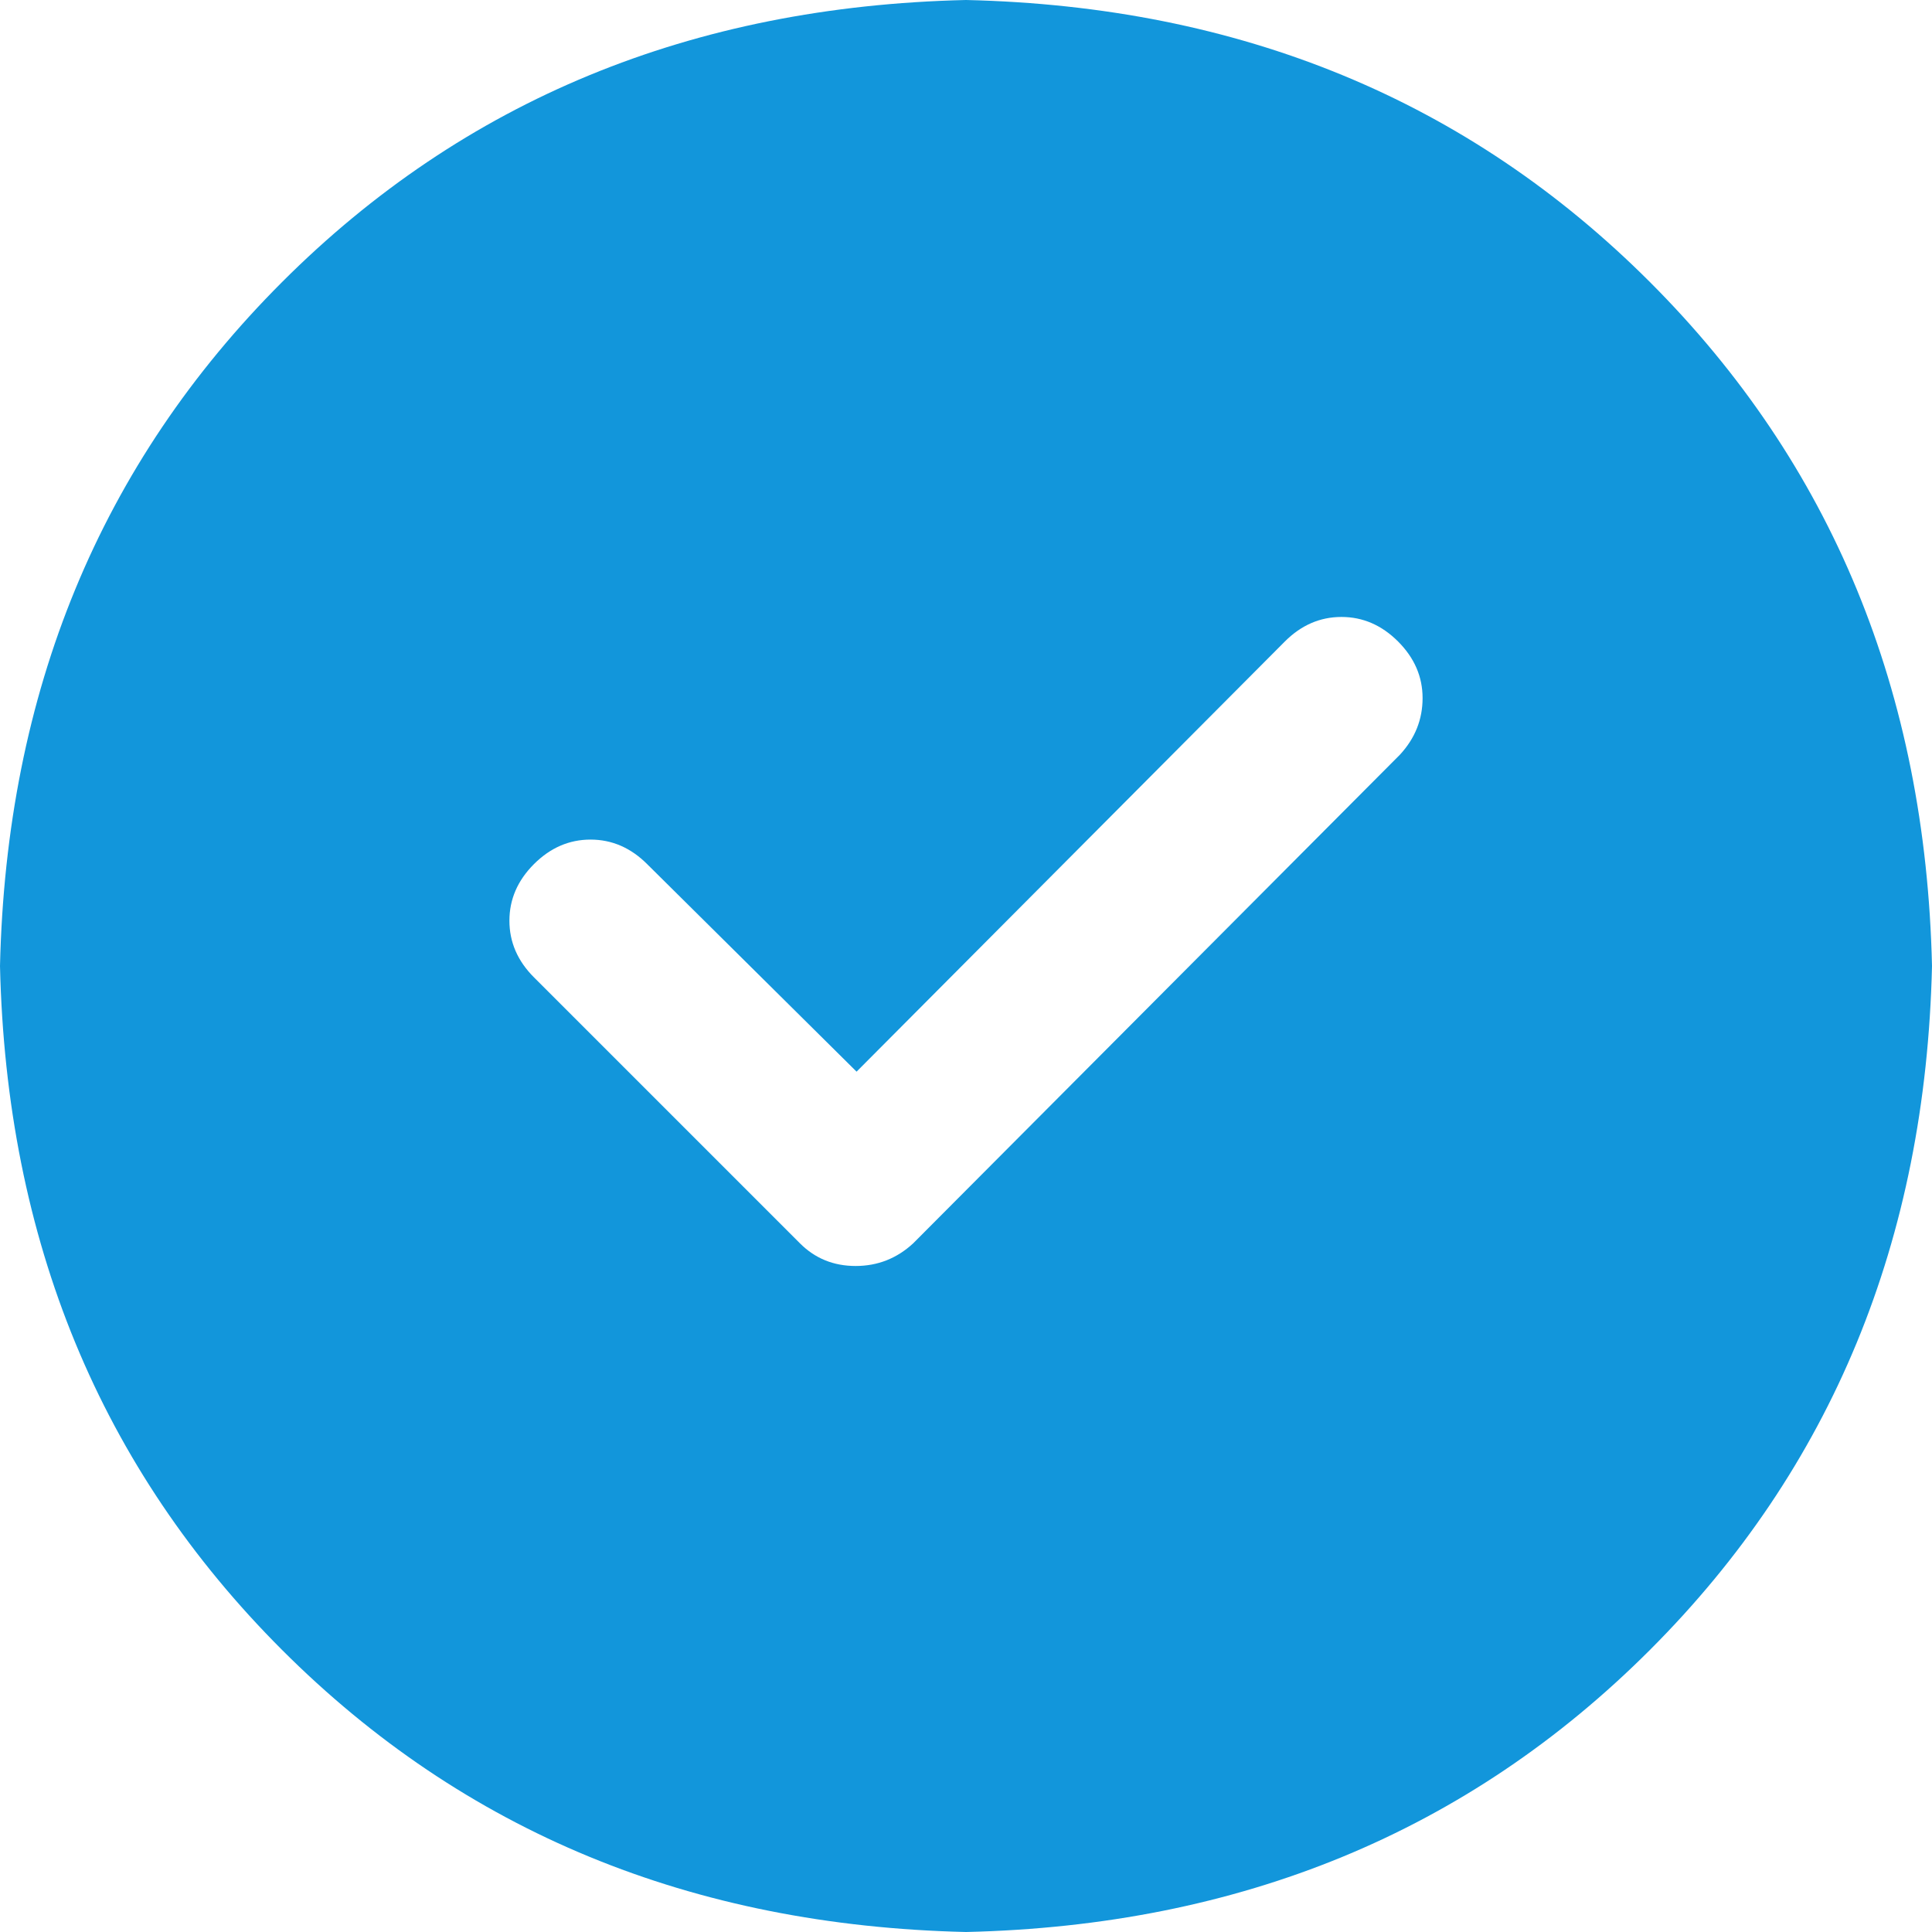 <?xml version="1.0" standalone="no"?><!DOCTYPE svg PUBLIC "-//W3C//DTD SVG 1.1//EN" "http://www.w3.org/Graphics/SVG/1.1/DTD/svg11.dtd"><svg t="1736238255943" class="icon" viewBox="0 0 1024 1024" version="1.1" xmlns="http://www.w3.org/2000/svg" p-id="6030" width="64" height="64" xmlns:xlink="http://www.w3.org/1999/xlink"><path d="M512 1024q218-5 362.5-149.5T1024 512q-5-218-149.5-362.5T512 0Q294 5 149.5 149.5T0 512q5 218 149.5 362.5T512 1024z m169-684q13-13 30-13t30 13q13 13 13 30t-12 30L484 659q-13 12-30.5 12T424 659L283 518q-13-13-13-30t13-30q13-13 30-13t30 13l111 110 227-228z" fill="#1296db" p-id="6031"></path></svg>